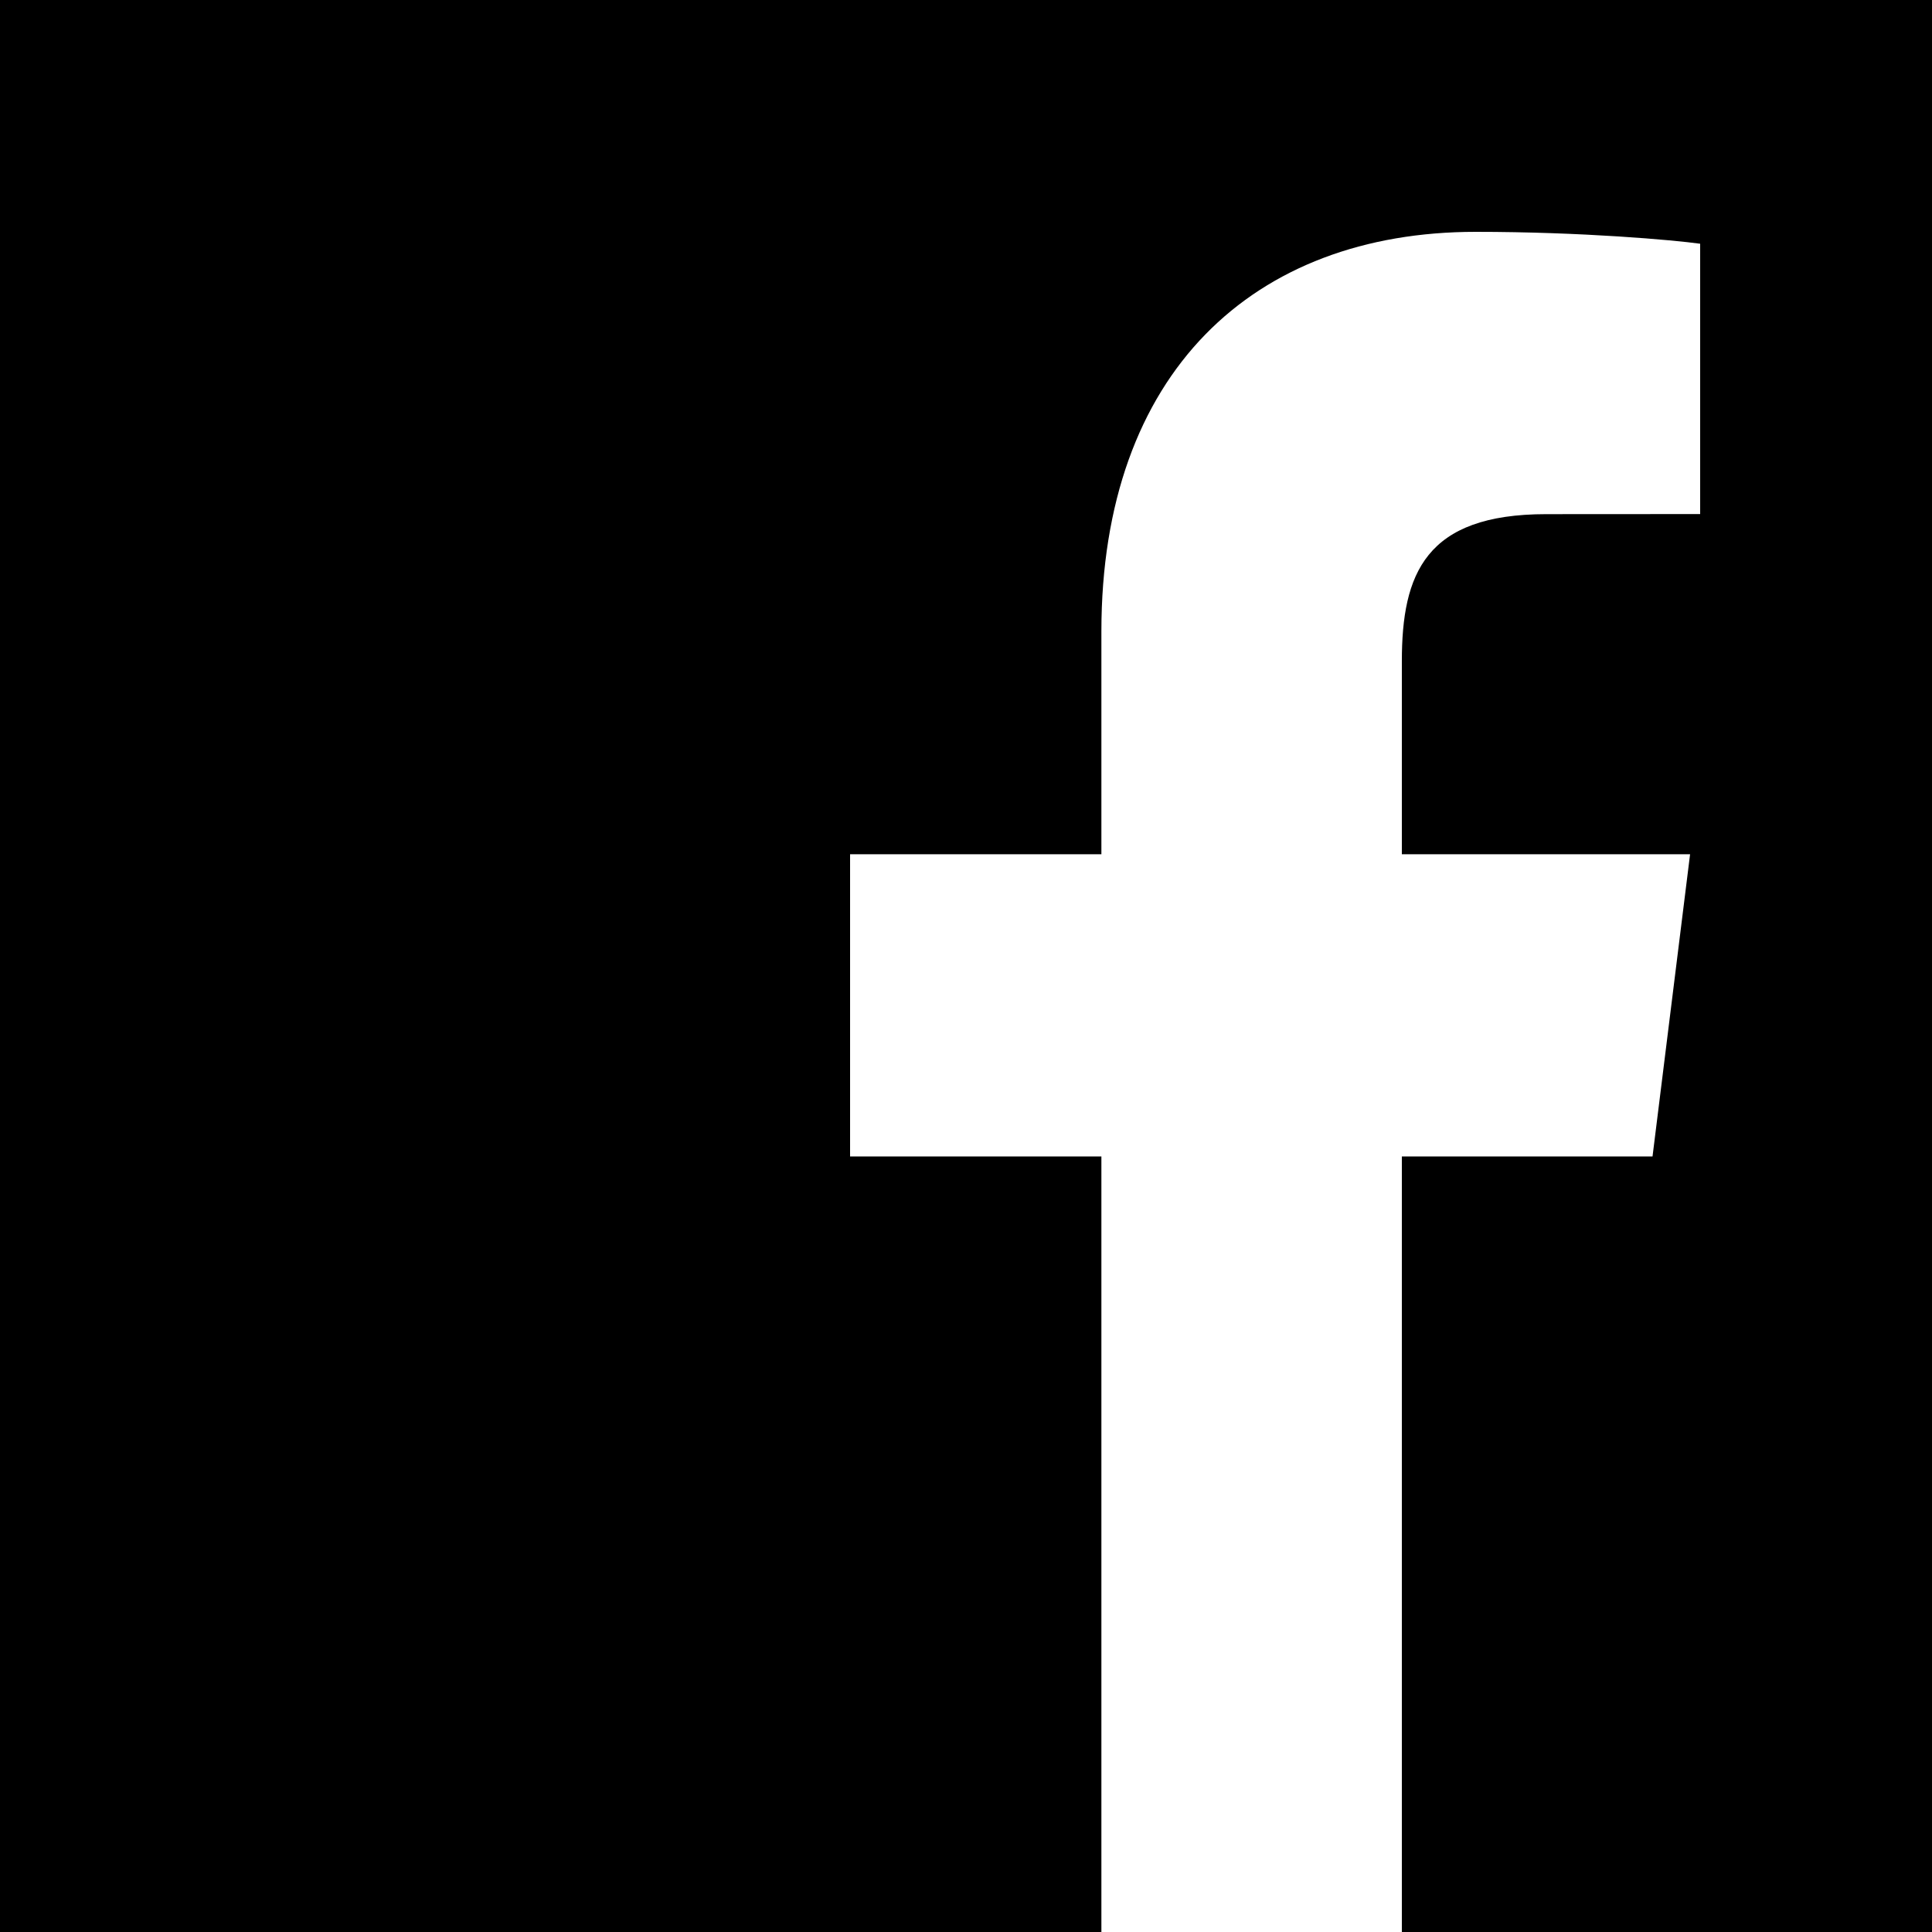 <?xml version="1.0" encoding="UTF-8"?>
<svg width="64px" height="64px" viewBox="0 0 64 64" version="1.1" xmlns="http://www.w3.org/2000/svg" xmlns:xlink="http://www.w3.org/1999/xlink">
  <!-- Generator: Sketch 44.1 (41455) - http://www.bohemiancoding.com/sketch -->
  <title>Socialmedia_facebook</title>
  <desc>Created with Sketch.</desc>
  <defs></defs>
  <g id="Icons-2017" stroke="none" stroke-width="1" fill="none" fill-rule="evenodd">
    <g id="Socialmedia_facebook" fill="#000000">
      <g id="Group">
        <path d="M0,64 L0,0 L64,0 L64,64 L0,64 Z M54.742,38.31 L55.986,28.299 L46.438,28.299 L46.438,21.906 C46.438,19.007 47.217,17.032 51.219,17.032 L56.32,17.029 L56.32,8.074 C55.439,7.952 52.412,7.68 48.883,7.68 C41.522,7.68 36.485,12.347 36.485,20.916 L36.485,28.299 L28.16,28.299 L28.16,38.31 L36.485,38.31 L36.485,64 L46.438,64 L46.438,38.31 L54.742,38.31 Z" id="Combined-Shape"></path>
      </g>
    </g>
  </g>
</svg>
